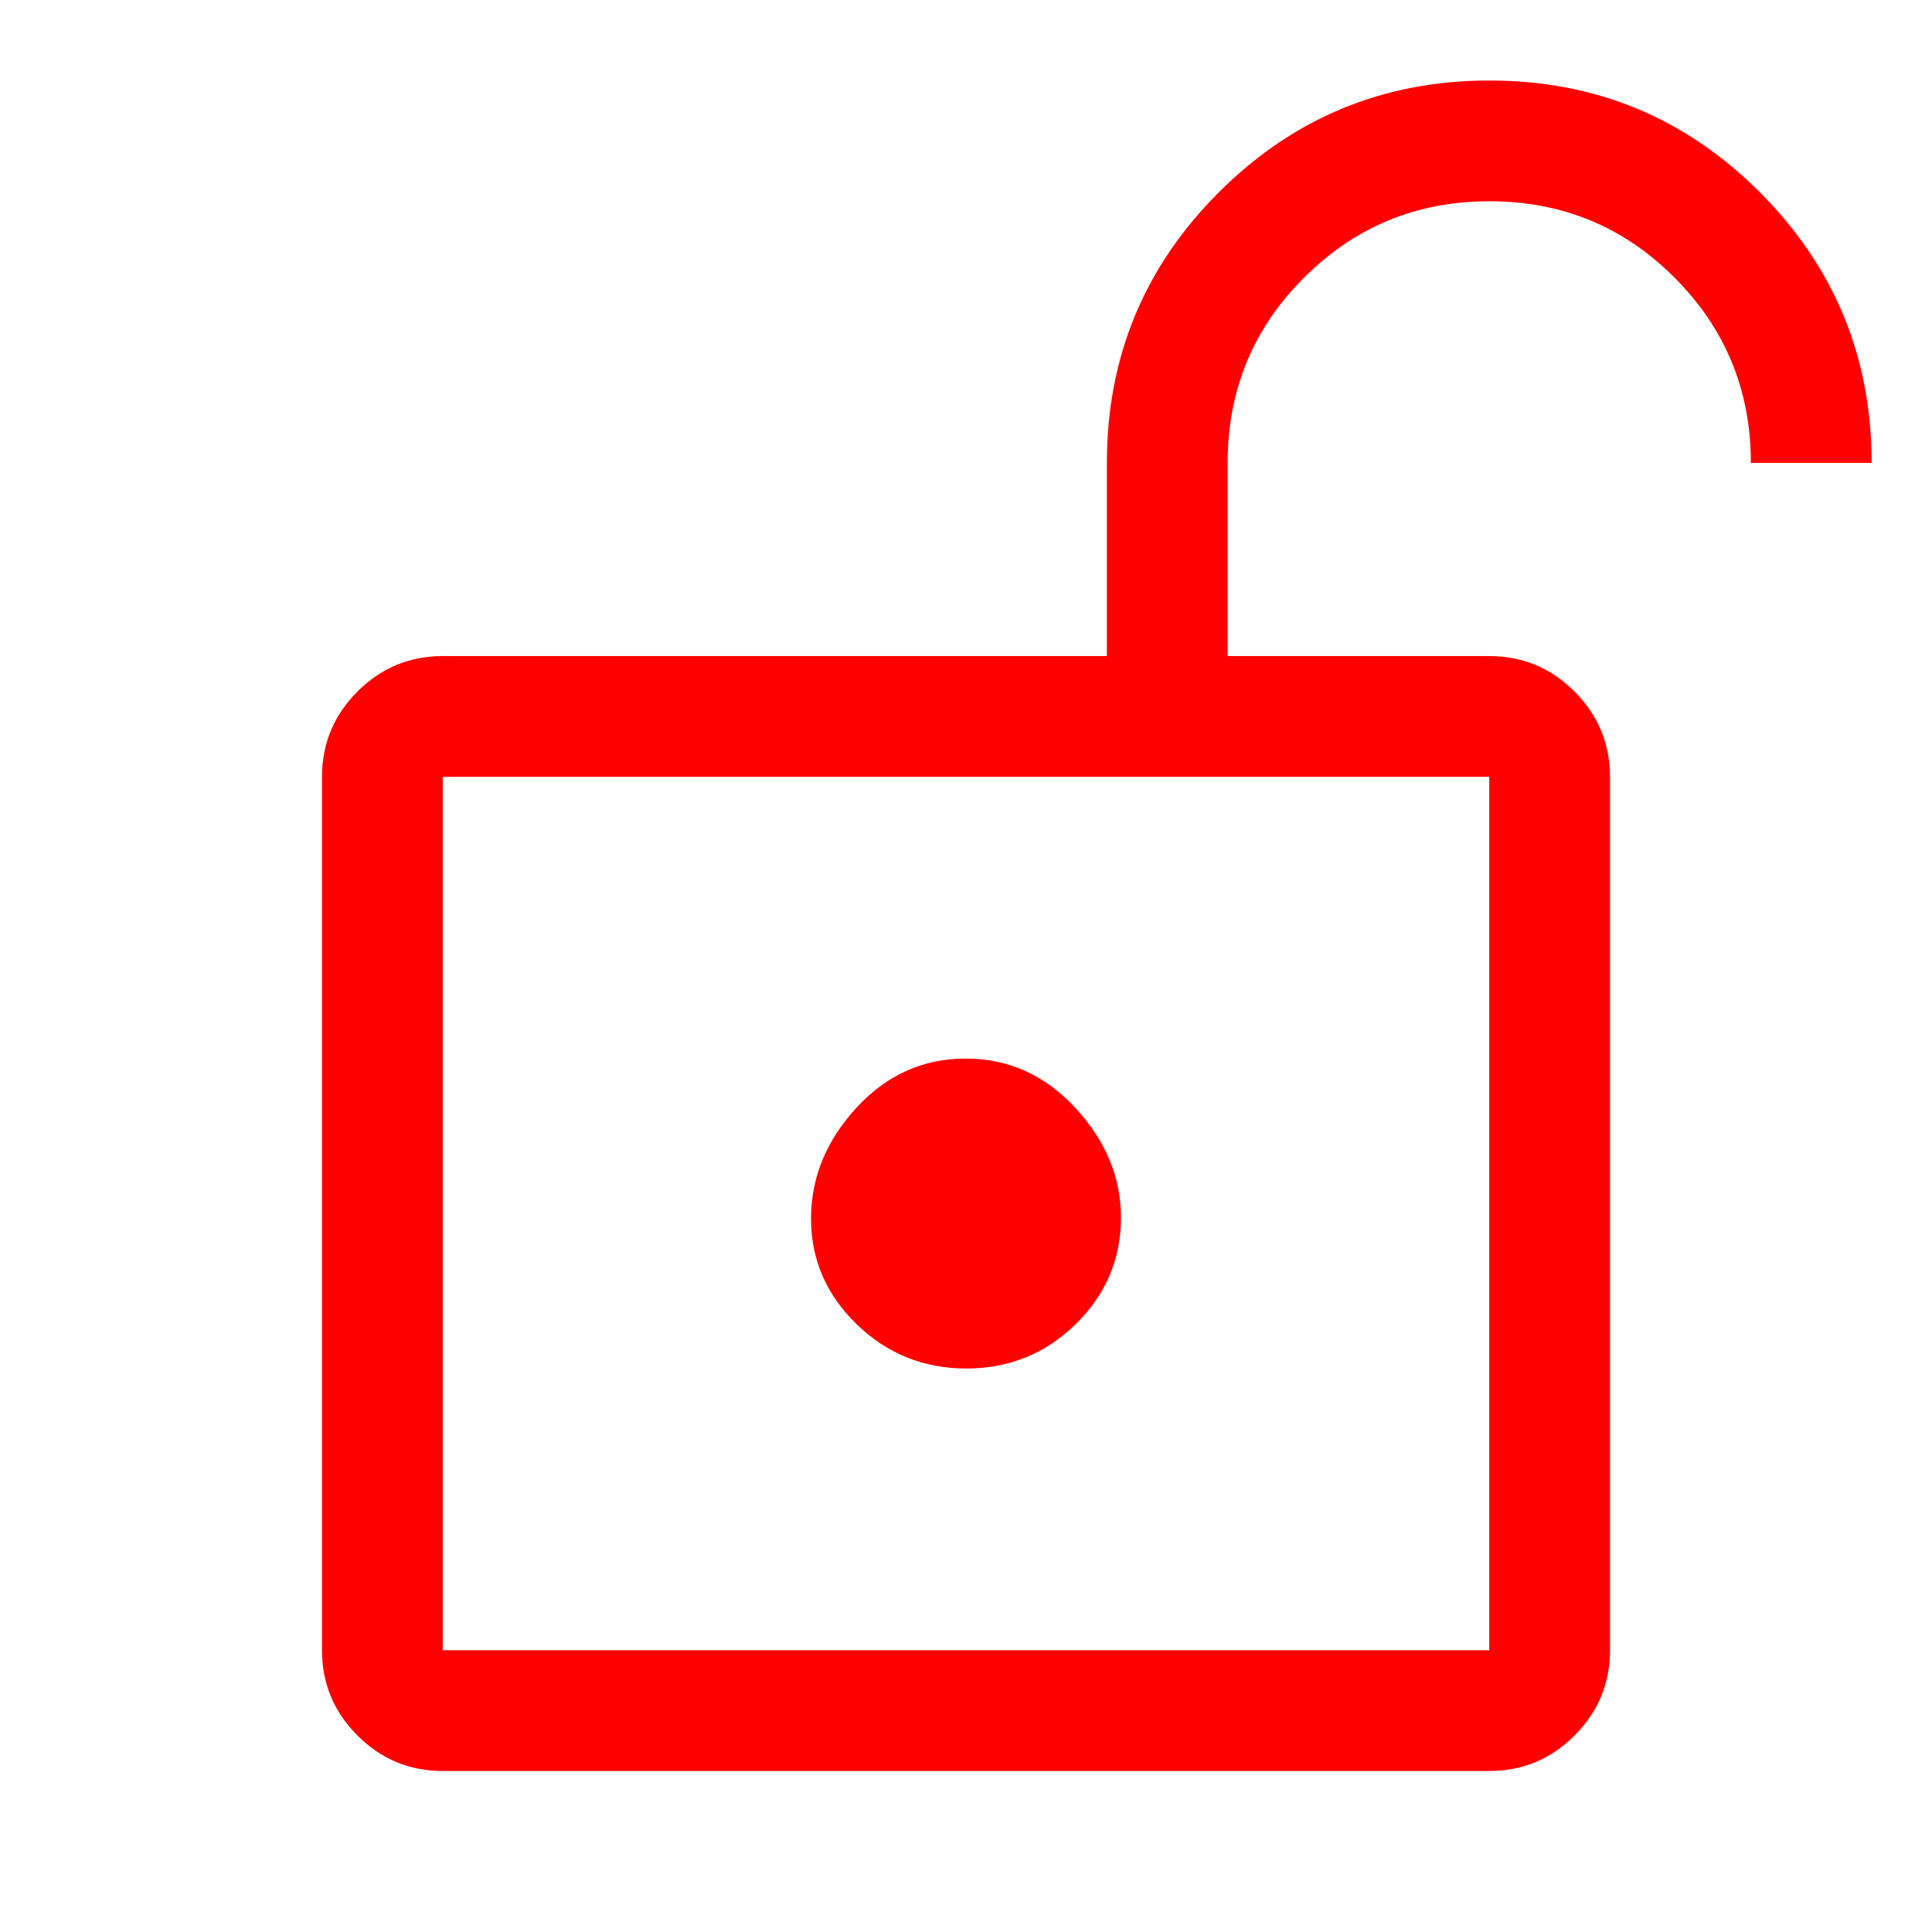 <svg xmlns="http://www.w3.org/2000/svg" fill="#f00" height="48" viewBox="0 -960 960 960" width="48"><path d="M220-140h520v-434H220v434Zm260.168-140Q512-280 534.5-302.031T557-355q0-30-22.668-54.5t-54.5-24.5Q448-434 425.5-409.5t-22.5 55q0 30.5 22.668 52.5t54.5 22ZM220-140v-434 434Zm0 60q-24.75 0-42.375-17.625T160-140v-434q0-24.75 17.625-42.375T220-634h330v-96q0-78.85 55.606-134.425Q661.212-920 740.106-920T874.5-864.425Q930-808.85 930-730h-60q0-54-37.882-92-37.883-38-92-38Q686-860 648-822.083 610-784.167 610-730v96h130q24.75 0 42.375 17.625T800-574v434q0 24.75-17.625 42.375T740-80H220Z"/></svg>